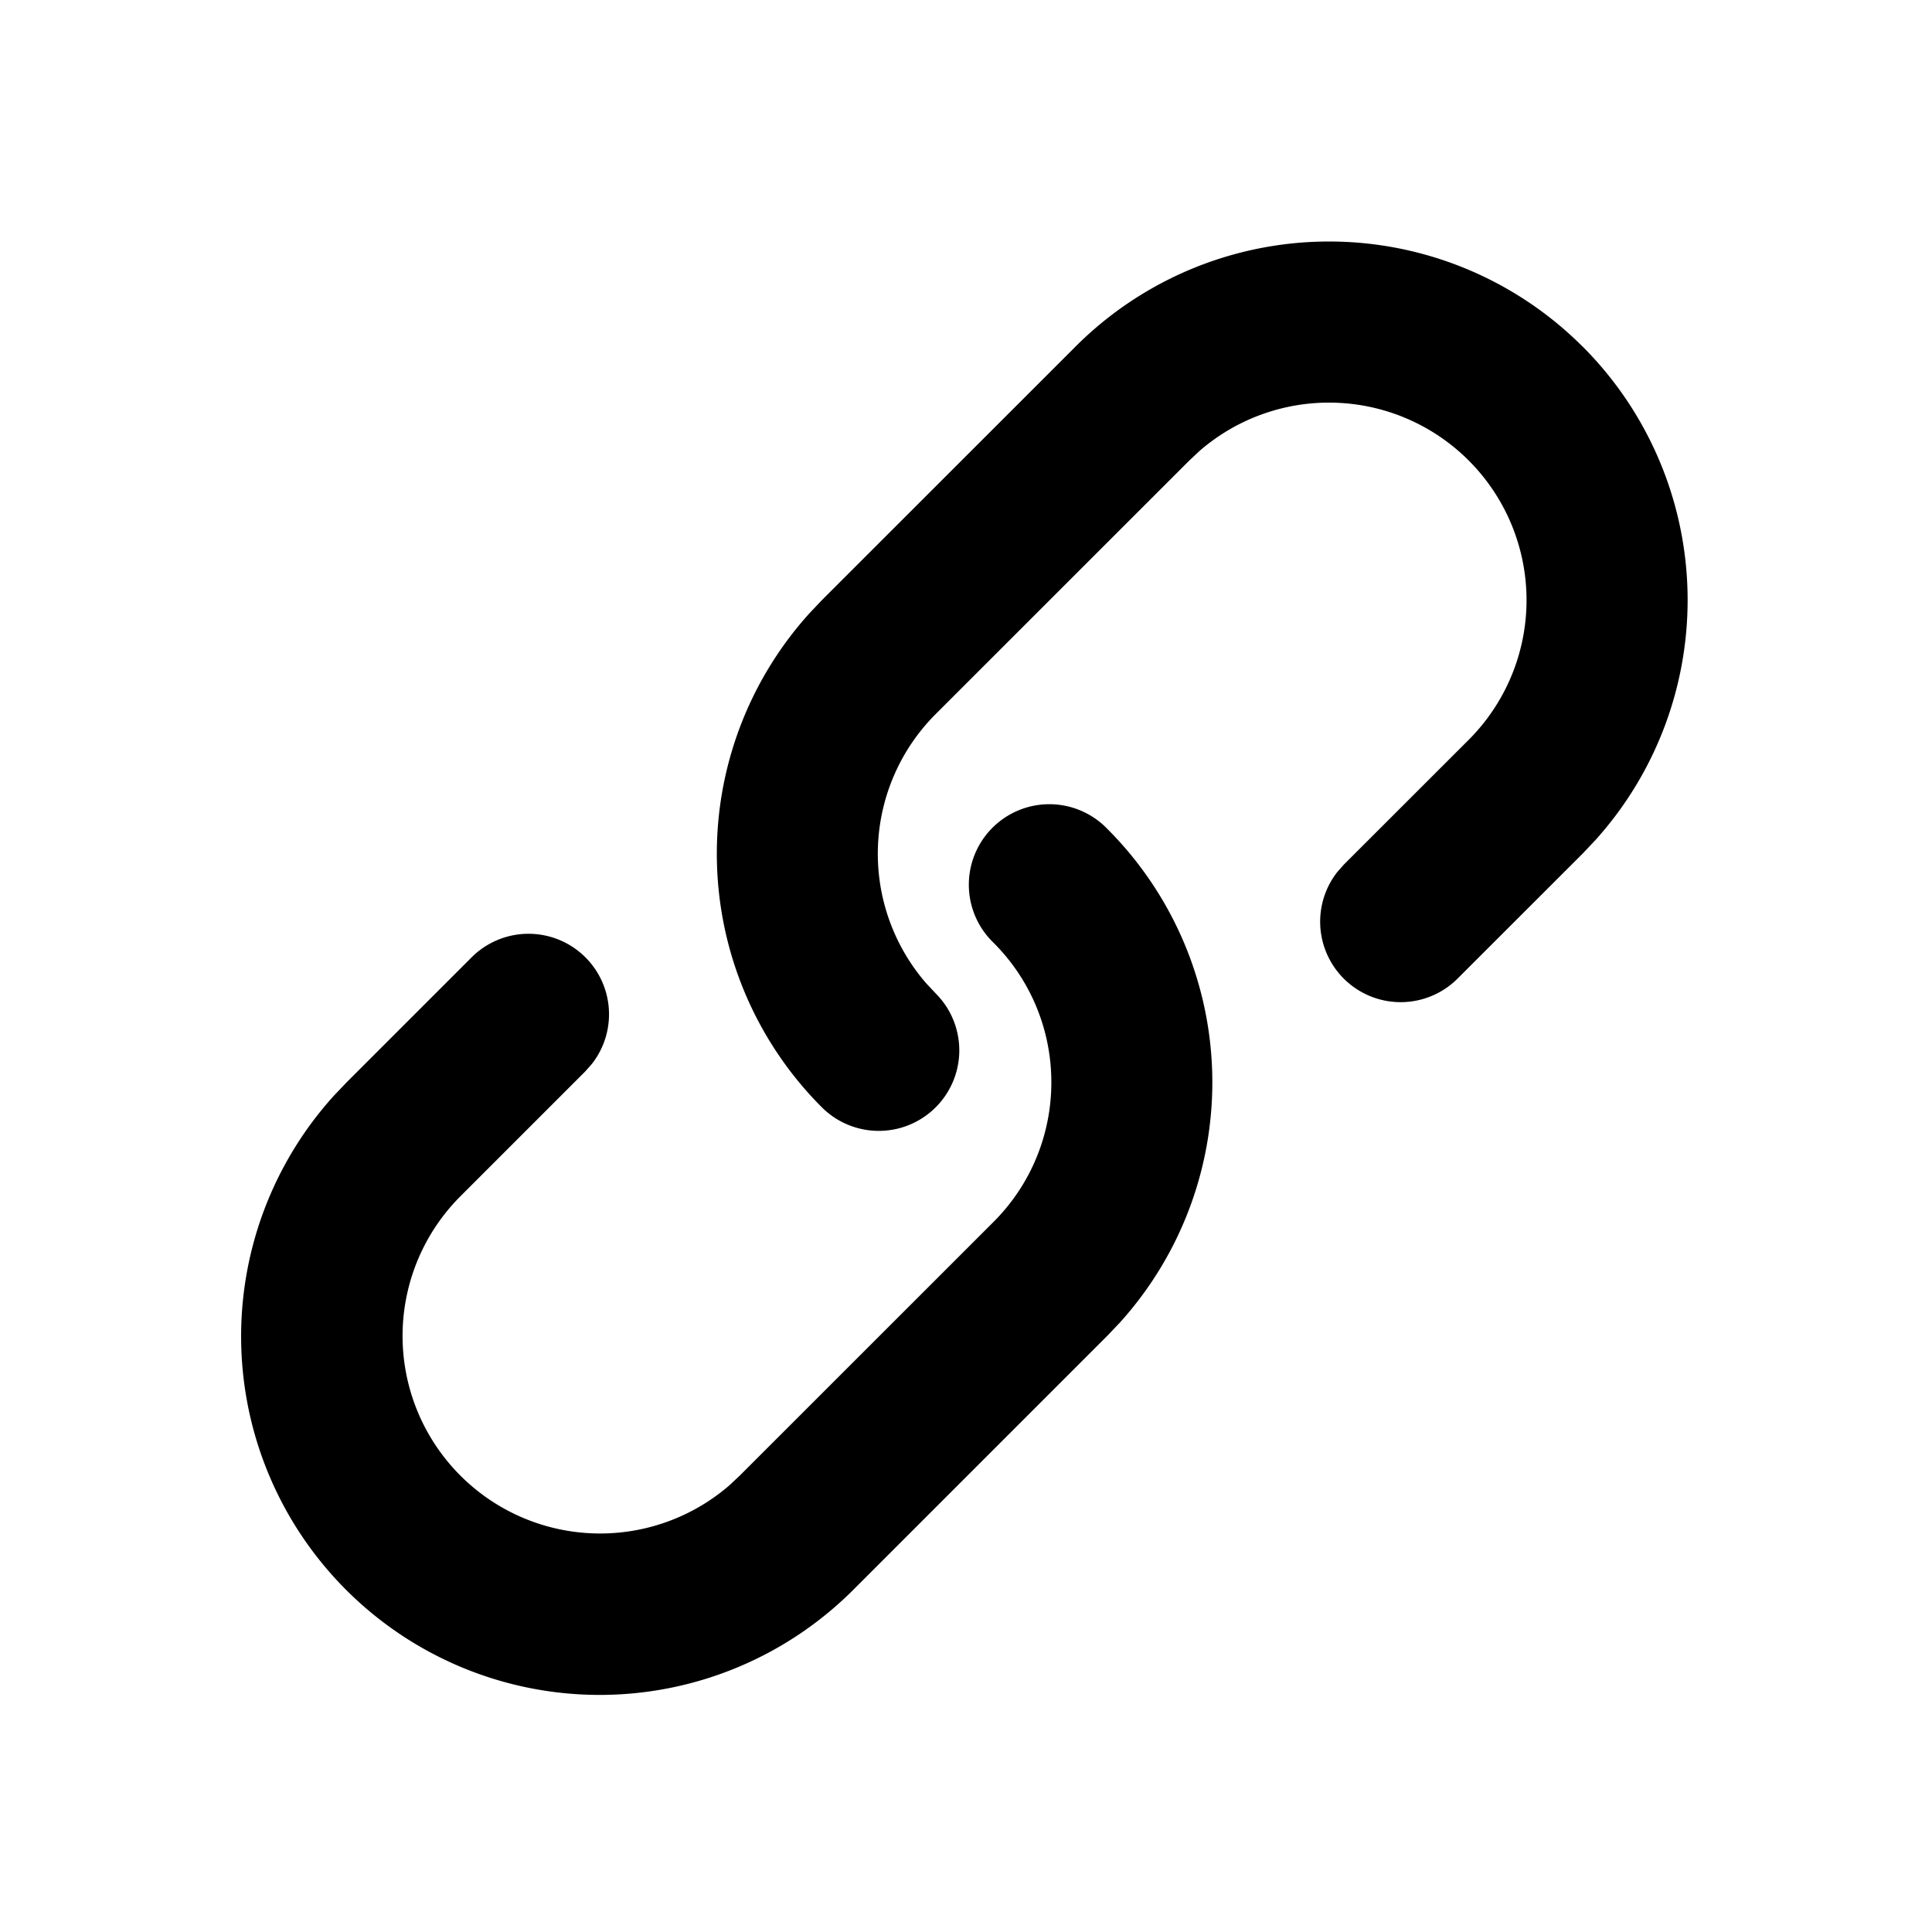 <svg xmlns="http://www.w3.org/2000/svg" viewBox="0 0 24 24"><path d="M13.754 10.295a4.452 4.452 0 01.159 6.133l-.158.166-3.151 3.151a4.454 4.454 0 01-6.457-6.133l.158-.166 1.55-1.55a1 1 0 011.498 1.32l-.084.095-1.55 1.55a2.454 2.454 0 003.342 3.59l.128-.12 3.152-3.151c.959-.958.959-2.512 0-3.47a1 1 0 111.413-1.415zm5.906-5.99a4.454 4.454 0 01.157 6.133l-.158.167-1.55 1.549a1 1 0 01-1.497-1.321l.083-.094 1.55-1.549a2.454 2.454 0 00-3.342-3.59l-.128.12-3.151 3.15a2.454 2.454 0 00-.12 3.343l.12.128a1 1 0 11-1.415 1.414 4.454 4.454 0 01-.157-6.133l.157-.166 3.151-3.15a4.452 4.452 0 016.3 0z"></path></svg>